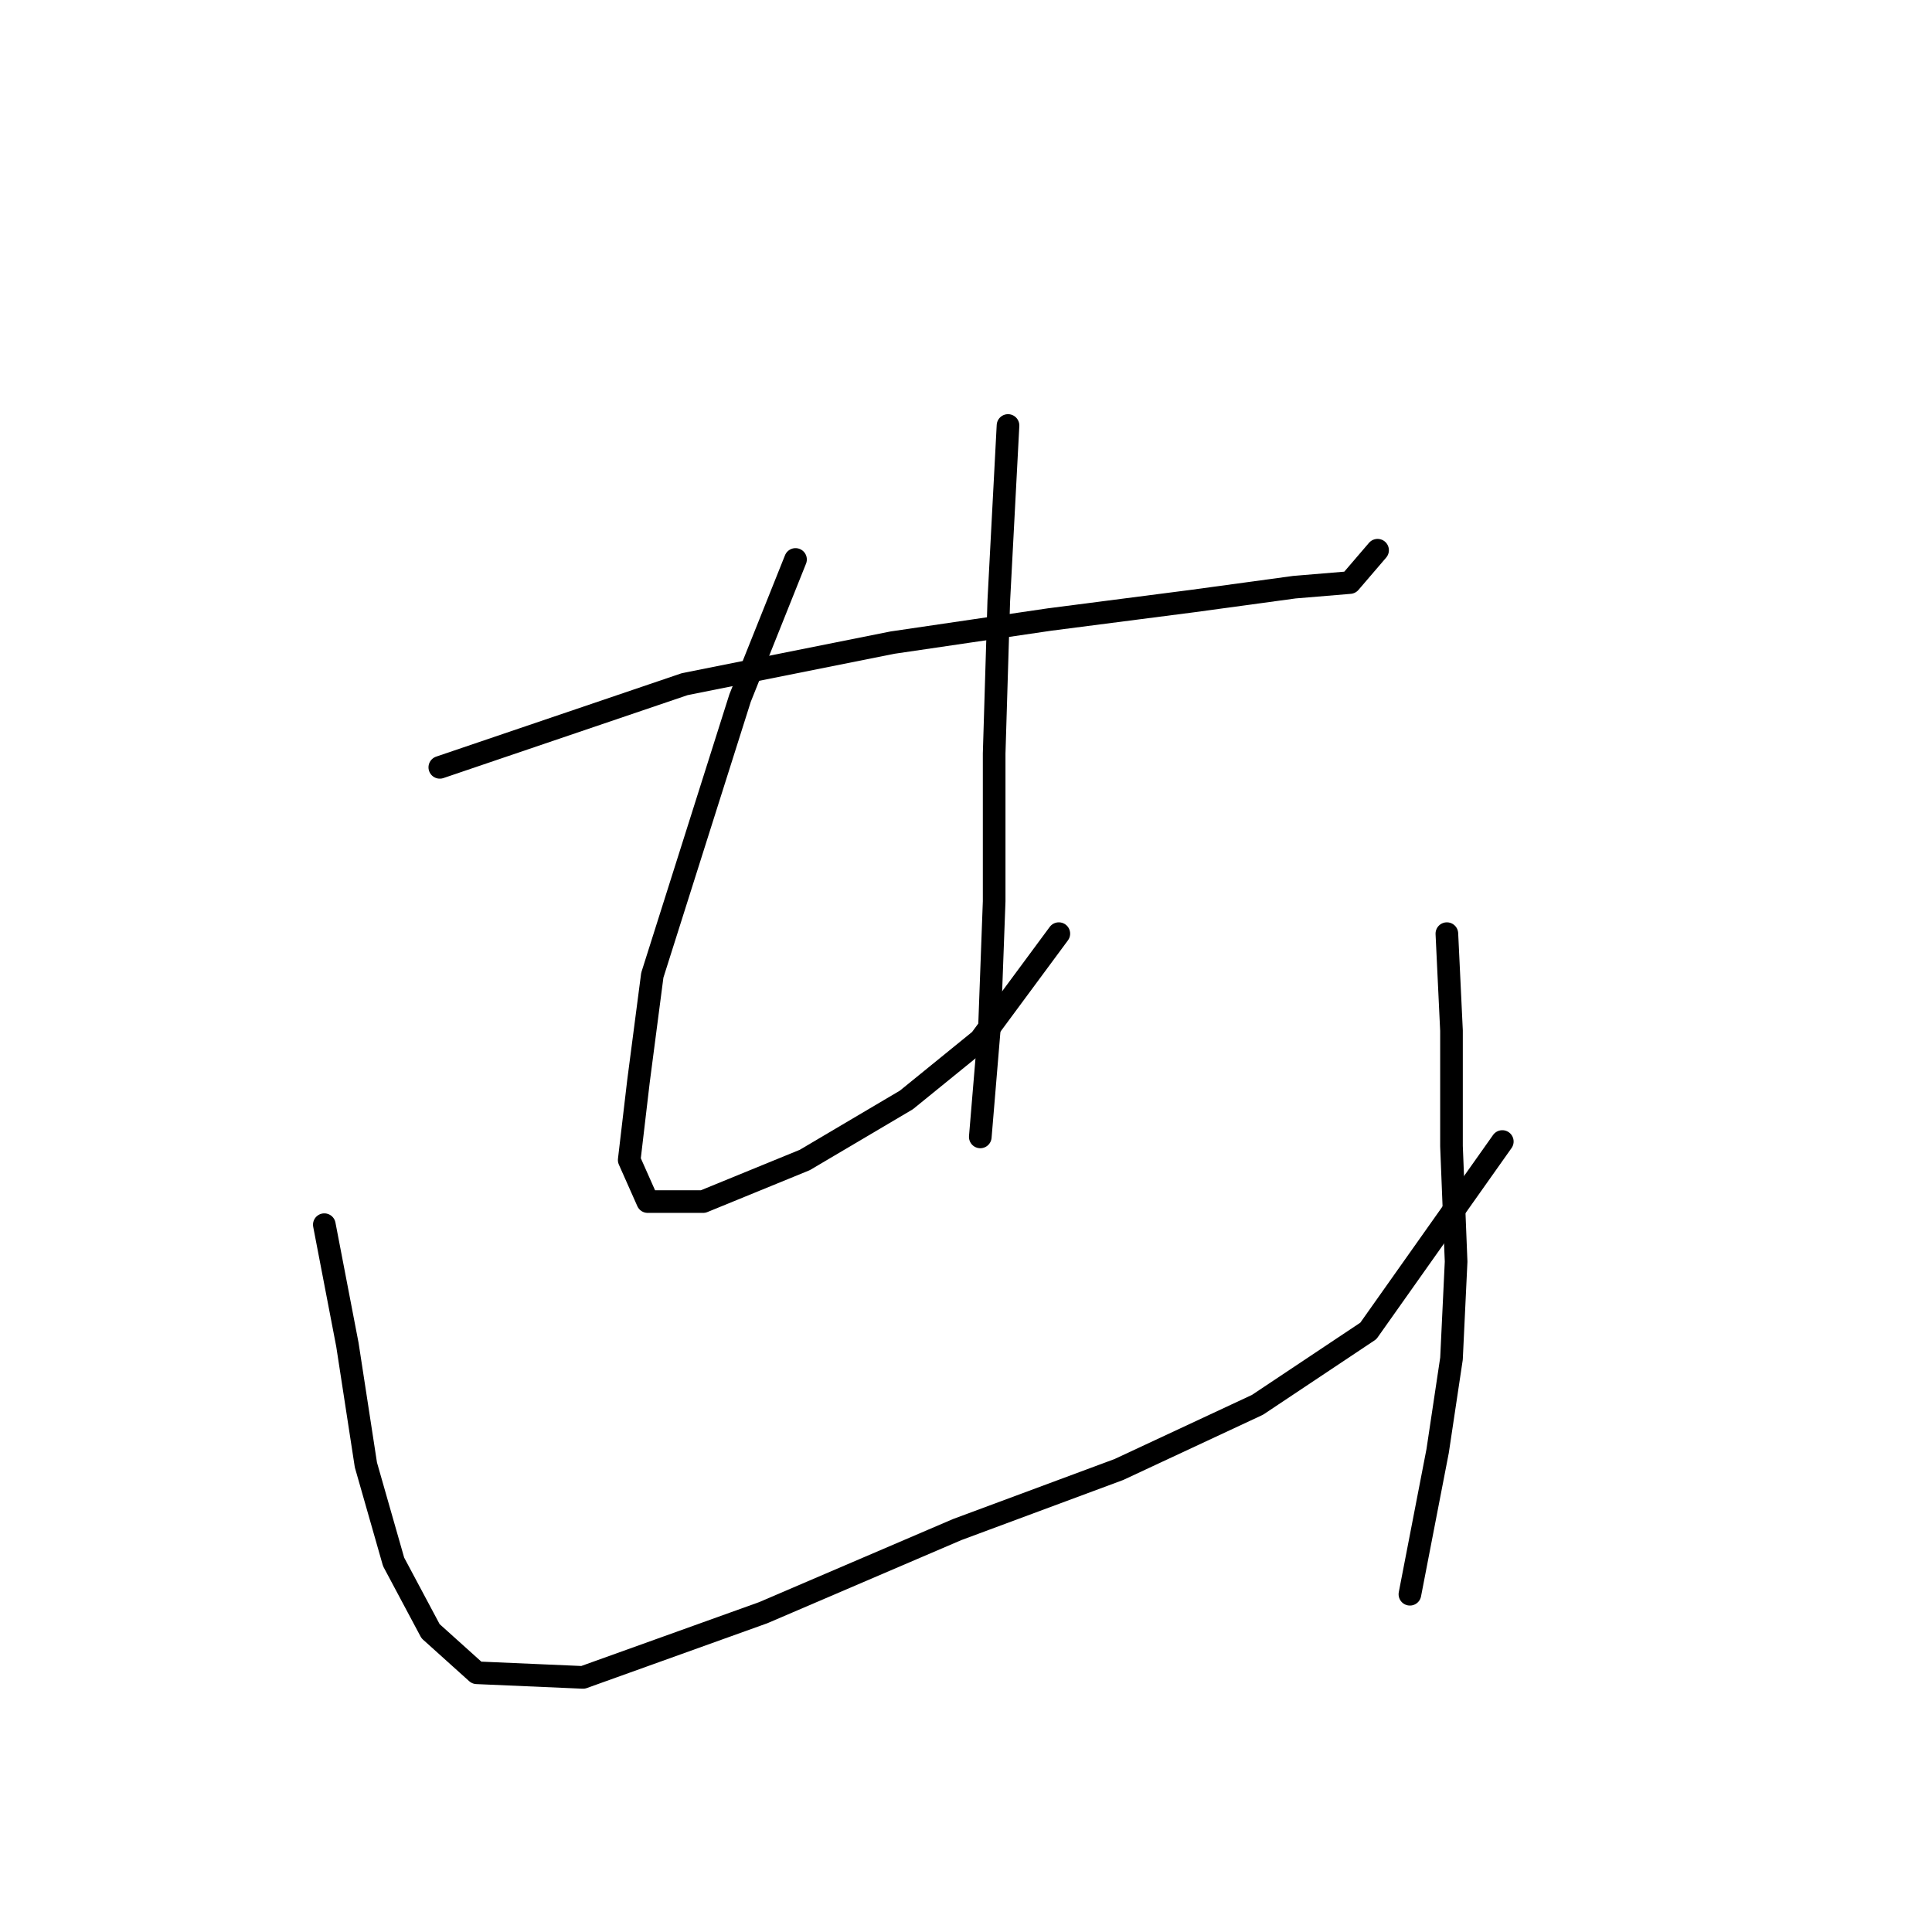 <?xml version="1.0" standalone="no"?>
    <svg width="256" height="256" xmlns="http://www.w3.org/2000/svg" version="1.1">
    <polyline stroke="black" stroke-width="3" stroke-linecap="round" fill="transparent" stroke-linejoin="round" points="58.277 101.677 90.719 90.658 118.264 85.149 139.076 82.089 158.052 79.64 171.518 77.804 178.863 77.192 182.536 72.907 182.536 72.907 " />
        <polyline stroke="black" stroke-width="3" stroke-linecap="round" fill="transparent" stroke-linejoin="round" points="105.41 74.131 98.064 92.495 86.434 129.222 84.598 143.3 83.374 153.706 85.822 159.215 93.168 159.215 106.634 153.706 120.1 145.749 129.894 137.791 140.3 123.713 140.3 123.713 " />
        <polyline stroke="black" stroke-width="3" stroke-linecap="round" fill="transparent" stroke-linejoin="round" points="133.567 56.38 132.343 79.64 131.731 99.84 131.731 119.428 131.119 135.955 129.894 150.646 129.894 150.646 " />
        <polyline stroke="black" stroke-width="3" stroke-linecap="round" fill="transparent" stroke-linejoin="round" points="42.974 162.276 46.035 178.191 48.483 194.106 52.156 206.96 57.053 216.142 63.174 221.651 77.253 222.263 101.125 213.693 126.834 202.675 148.258 194.718 166.621 186.148 181.312 176.354 199.063 151.258 199.063 151.258 " />
        <polyline stroke="black" stroke-width="3" stroke-linecap="round" fill="transparent" stroke-linejoin="round" points="191.718 123.713 192.33 136.567 192.33 151.87 192.942 167.173 192.33 180.027 190.494 192.269 186.821 211.245 186.821 211.245 " />
        </svg>